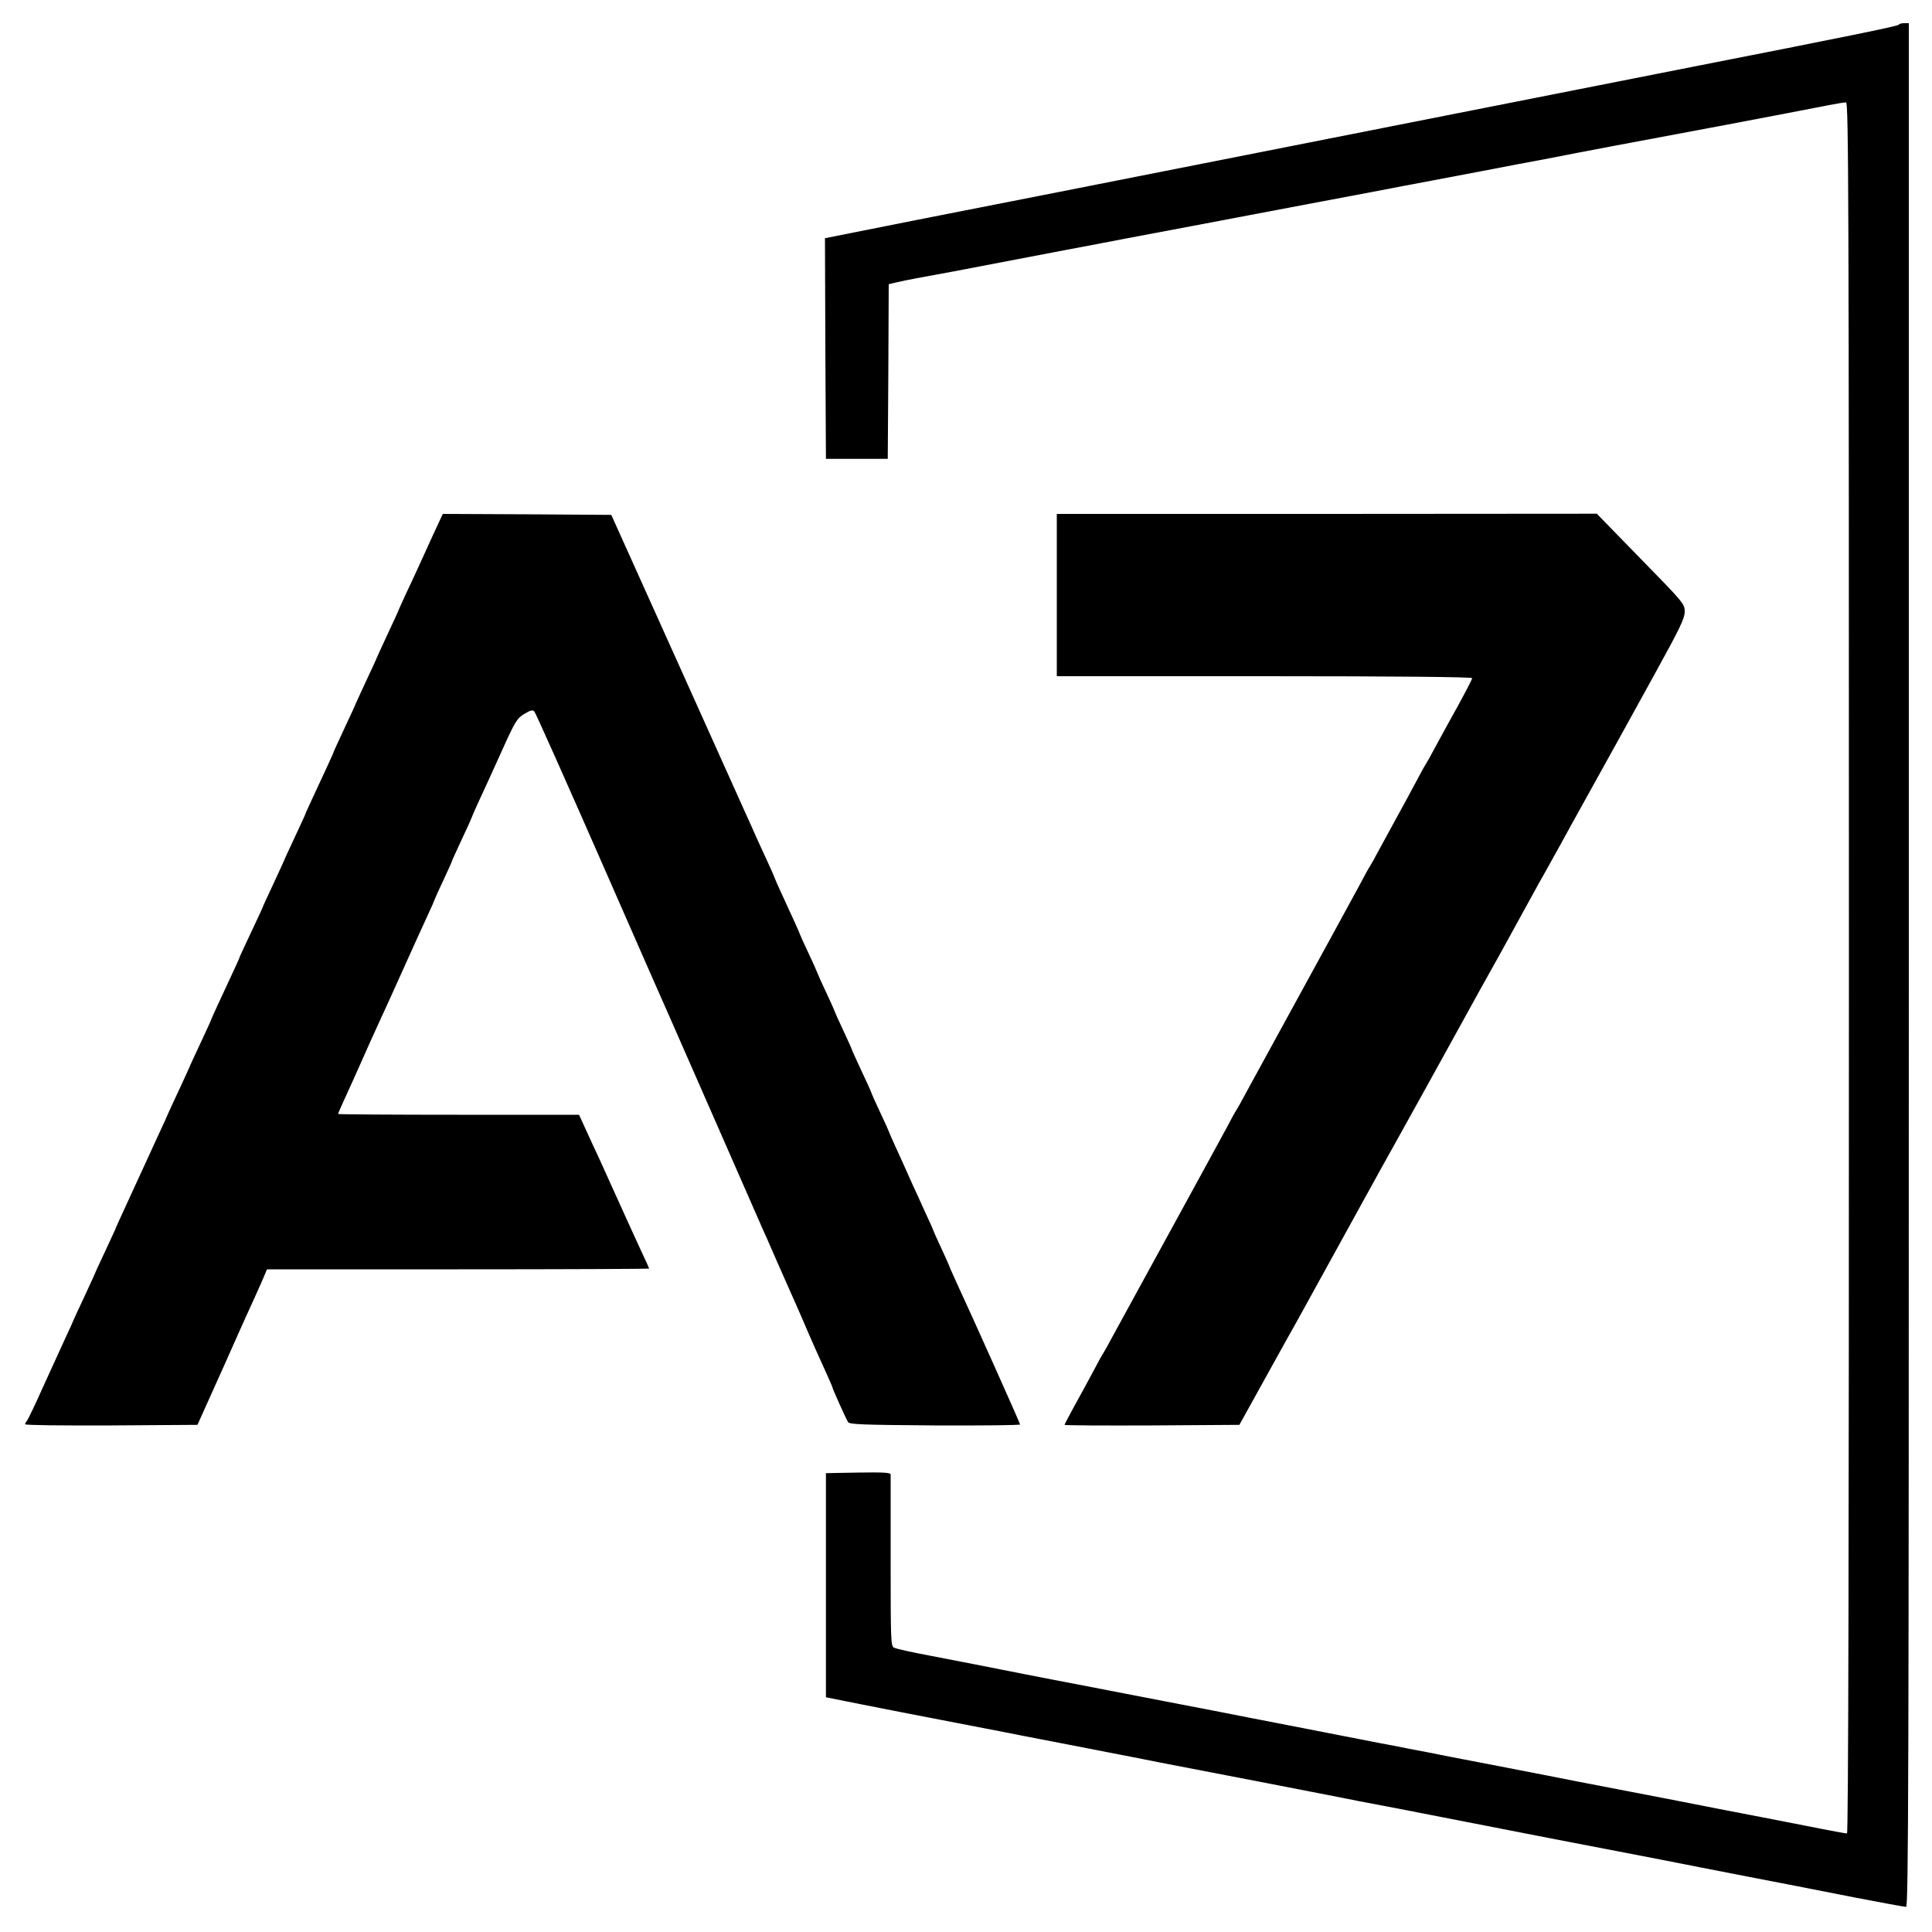 <?xml version="1.0" standalone="no"?>
<!DOCTYPE svg PUBLIC "-//W3C//DTD SVG 20010904//EN"
 "http://www.w3.org/TR/2001/REC-SVG-20010904/DTD/svg10.dtd">
<svg version="1.0" xmlns="http://www.w3.org/2000/svg"
 width="1000pt" height="1000pt" viewBox="0 0 1000 1000"
 preserveAspectRatio="xMidYMid meet">

<g transform="translate(0,1000) scale(0.1,-0.1)"
fill="#000000" stroke="none">
<path d="M9828 9872 c-3 -7 -293 -66 -1063 -217 -289 -57 -1338 -264 -1595
-315 -186 -37 -1219 -241 -1640 -324 -179 -35 -535 -105 -793 -156 l-467 -93
2 -571 3 -571 160 0 160 0 3 452 2 452 38 9 c20 5 69 15 107 22 39 7 124 23
190 35 247 47 454 87 575 110 69 13 208 39 310 59 102 19 259 49 350 66 91 17
221 42 290 55 69 13 199 38 290 55 91 17 248 47 350 66 102 20 241 46 310 59
69 13 199 38 290 55 91 18 224 43 295 56 72 14 150 29 175 34 47 9 208 40 765
144 220 42 453 86 532 102 40 8 79 14 88 14 13 0 15 -450 15 -4480 0 -3063 -3
-4480 -10 -4480 -6 0 -66 11 -133 24 -67 13 -207 41 -312 61 -104 20 -255 49
-335 65 -80 16 -230 45 -335 65 -104 20 -233 45 -285 55 -52 11 -237 46 -410
80 -173 33 -337 65 -365 71 -27 5 -72 14 -100 19 -27 6 -95 19 -150 29 -55 11
-242 47 -415 81 -173 34 -358 69 -410 80 -52 10 -180 35 -285 55 -104 20 -233
45 -285 55 -52 10 -178 35 -280 54 -102 20 -207 40 -235 46 -85 17 -243 48
-415 81 -91 17 -173 35 -183 41 -16 8 -17 38 -17 446 0 240 0 443 0 450 0 10
-37 12 -167 10 l-168 -3 0 -580 0 -580 180 -36 c99 -20 290 -57 425 -83 135
-26 265 -51 290 -56 25 -5 187 -37 360 -70 173 -34 383 -74 465 -91 199 -38
202 -39 565 -109 173 -34 383 -74 465 -91 83 -16 173 -33 200 -38 225 -44 707
-138 825 -161 80 -15 197 -38 260 -50 63 -12 192 -37 285 -55 94 -19 301 -59
460 -90 160 -31 404 -78 543 -106 140 -27 260 -49 268 -49 12 0 14 691 14
4875 l0 4875 -24 0 c-13 0 -26 -3 -28 -8z"/>
<path d="M2270 7293 c-13 -27 -47 -102 -77 -168 -30 -66 -72 -158 -94 -203
-21 -46 -39 -86 -39 -87 0 -2 -25 -56 -55 -120 -30 -65 -55 -119 -55 -120 0
-2 -25 -56 -55 -120 -30 -65 -55 -119 -55 -120 0 -2 -25 -56 -55 -120 -30 -65
-55 -118 -55 -120 0 -2 -15 -36 -34 -77 -92 -198 -116 -250 -116 -253 0 -2
-25 -55 -55 -120 -30 -64 -55 -118 -55 -120 0 -1 -25 -55 -55 -120 -30 -64
-55 -118 -55 -120 0 -2 -27 -60 -60 -130 -33 -70 -60 -128 -60 -130 0 -3 -23
-54 -116 -253 -19 -41 -34 -75 -34 -77 0 -2 -25 -55 -55 -120 -30 -64 -55
-118 -55 -120 0 -1 -25 -55 -55 -120 -30 -64 -55 -118 -55 -119 0 -2 -20 -46
-44 -97 -24 -52 -64 -139 -89 -194 -25 -55 -66 -144 -91 -198 -25 -55 -46
-100 -46 -102 0 -2 -25 -55 -55 -120 -30 -64 -55 -118 -55 -120 0 -1 -25 -55
-55 -120 -30 -64 -55 -118 -55 -119 0 -2 -20 -46 -44 -97 -24 -52 -76 -166
-116 -254 -39 -88 -76 -164 -81 -170 -5 -5 -9 -13 -9 -17 0 -5 201 -7 446 -6
l446 3 135 300 c73 165 144 323 157 350 13 28 33 74 46 103 l22 52 989 0 c544
0 989 2 989 4 0 2 -20 46 -44 97 -24 52 -73 159 -109 239 -36 80 -83 183 -104
230 -22 47 -55 118 -73 158 l-33 72 -623 0 c-343 0 -624 2 -624 4 0 3 13 33
29 68 32 70 52 113 142 316 12 26 35 76 51 112 17 36 70 153 118 260 48 107
104 230 124 273 20 43 36 80 36 82 0 2 20 46 45 99 25 53 45 98 45 101 0 2 23
51 50 110 28 59 50 108 50 110 0 2 17 41 38 87 22 46 74 161 117 256 72 160
81 174 119 197 32 19 43 22 52 12 6 -6 163 -358 349 -782 185 -423 346 -788
356 -810 10 -22 116 -265 237 -540 121 -275 228 -520 239 -545 12 -25 35 -79
53 -120 18 -41 43 -97 55 -125 36 -81 91 -204 125 -285 31 -71 48 -110 105
-235 14 -31 25 -57 25 -60 0 -5 67 -155 79 -175 7 -13 69 -15 450 -18 242 -1
441 1 441 5 0 6 -249 563 -332 741 -21 46 -38 85 -38 87 0 1 -18 42 -40 89
-22 47 -40 87 -40 90 0 2 -21 48 -46 102 -25 55 -51 113 -59 129 -35 80 -70
156 -96 213 -16 35 -29 65 -29 67 0 2 -20 46 -45 99 -25 53 -45 98 -45 101 0
2 -22 51 -50 110 -27 59 -50 108 -50 110 0 3 -20 48 -45 101 -25 53 -45 98
-45 100 0 2 -20 47 -45 100 -25 53 -45 98 -45 100 0 2 -20 47 -45 100 -25 53
-45 97 -45 99 0 4 -33 76 -96 213 -19 41 -34 75 -34 77 0 2 -16 39 -36 82 -20
43 -47 103 -61 133 -13 30 -36 82 -51 114 -15 33 -178 395 -362 805 l-336 746
-436 3 -436 2 -22 -47z"/>
<path d="M5470 6920 l0 -420 1075 0 c685 0 1075 -4 1075 -10 0 -5 -33 -69 -73
-142 -41 -73 -93 -169 -117 -213 -23 -44 -46 -84 -50 -90 -4 -5 -29 -50 -55
-100 -26 -49 -69 -128 -95 -175 -26 -47 -66 -121 -90 -165 -23 -44 -46 -84
-50 -90 -4 -5 -29 -50 -55 -100 -27 -49 -94 -173 -150 -275 -56 -102 -121
-221 -145 -265 -24 -44 -89 -163 -145 -265 -56 -102 -121 -221 -145 -265 -23
-44 -46 -84 -50 -90 -4 -5 -29 -50 -55 -100 -27 -49 -94 -173 -150 -275 -56
-102 -121 -221 -145 -265 -24 -44 -89 -163 -145 -265 -56 -102 -121 -221 -145
-265 -23 -44 -46 -84 -50 -90 -4 -5 -29 -50 -55 -100 -26 -49 -70 -129 -97
-178 -26 -48 -48 -89 -48 -92 0 -3 204 -4 453 -3 l452 3 133 240 c73 132 148
267 167 300 117 212 402 729 427 775 17 30 63 114 103 185 60 107 230 415 365
660 15 28 84 152 154 277 69 126 142 258 162 295 20 38 54 97 74 133 20 36 54
97 75 135 21 39 94 171 163 295 141 254 127 229 331 599 126 229 151 280 151
315 0 40 -5 46 -228 274 l-227 233 -1397 -1 -1398 0 0 -420z"/>
</g>
</svg>
